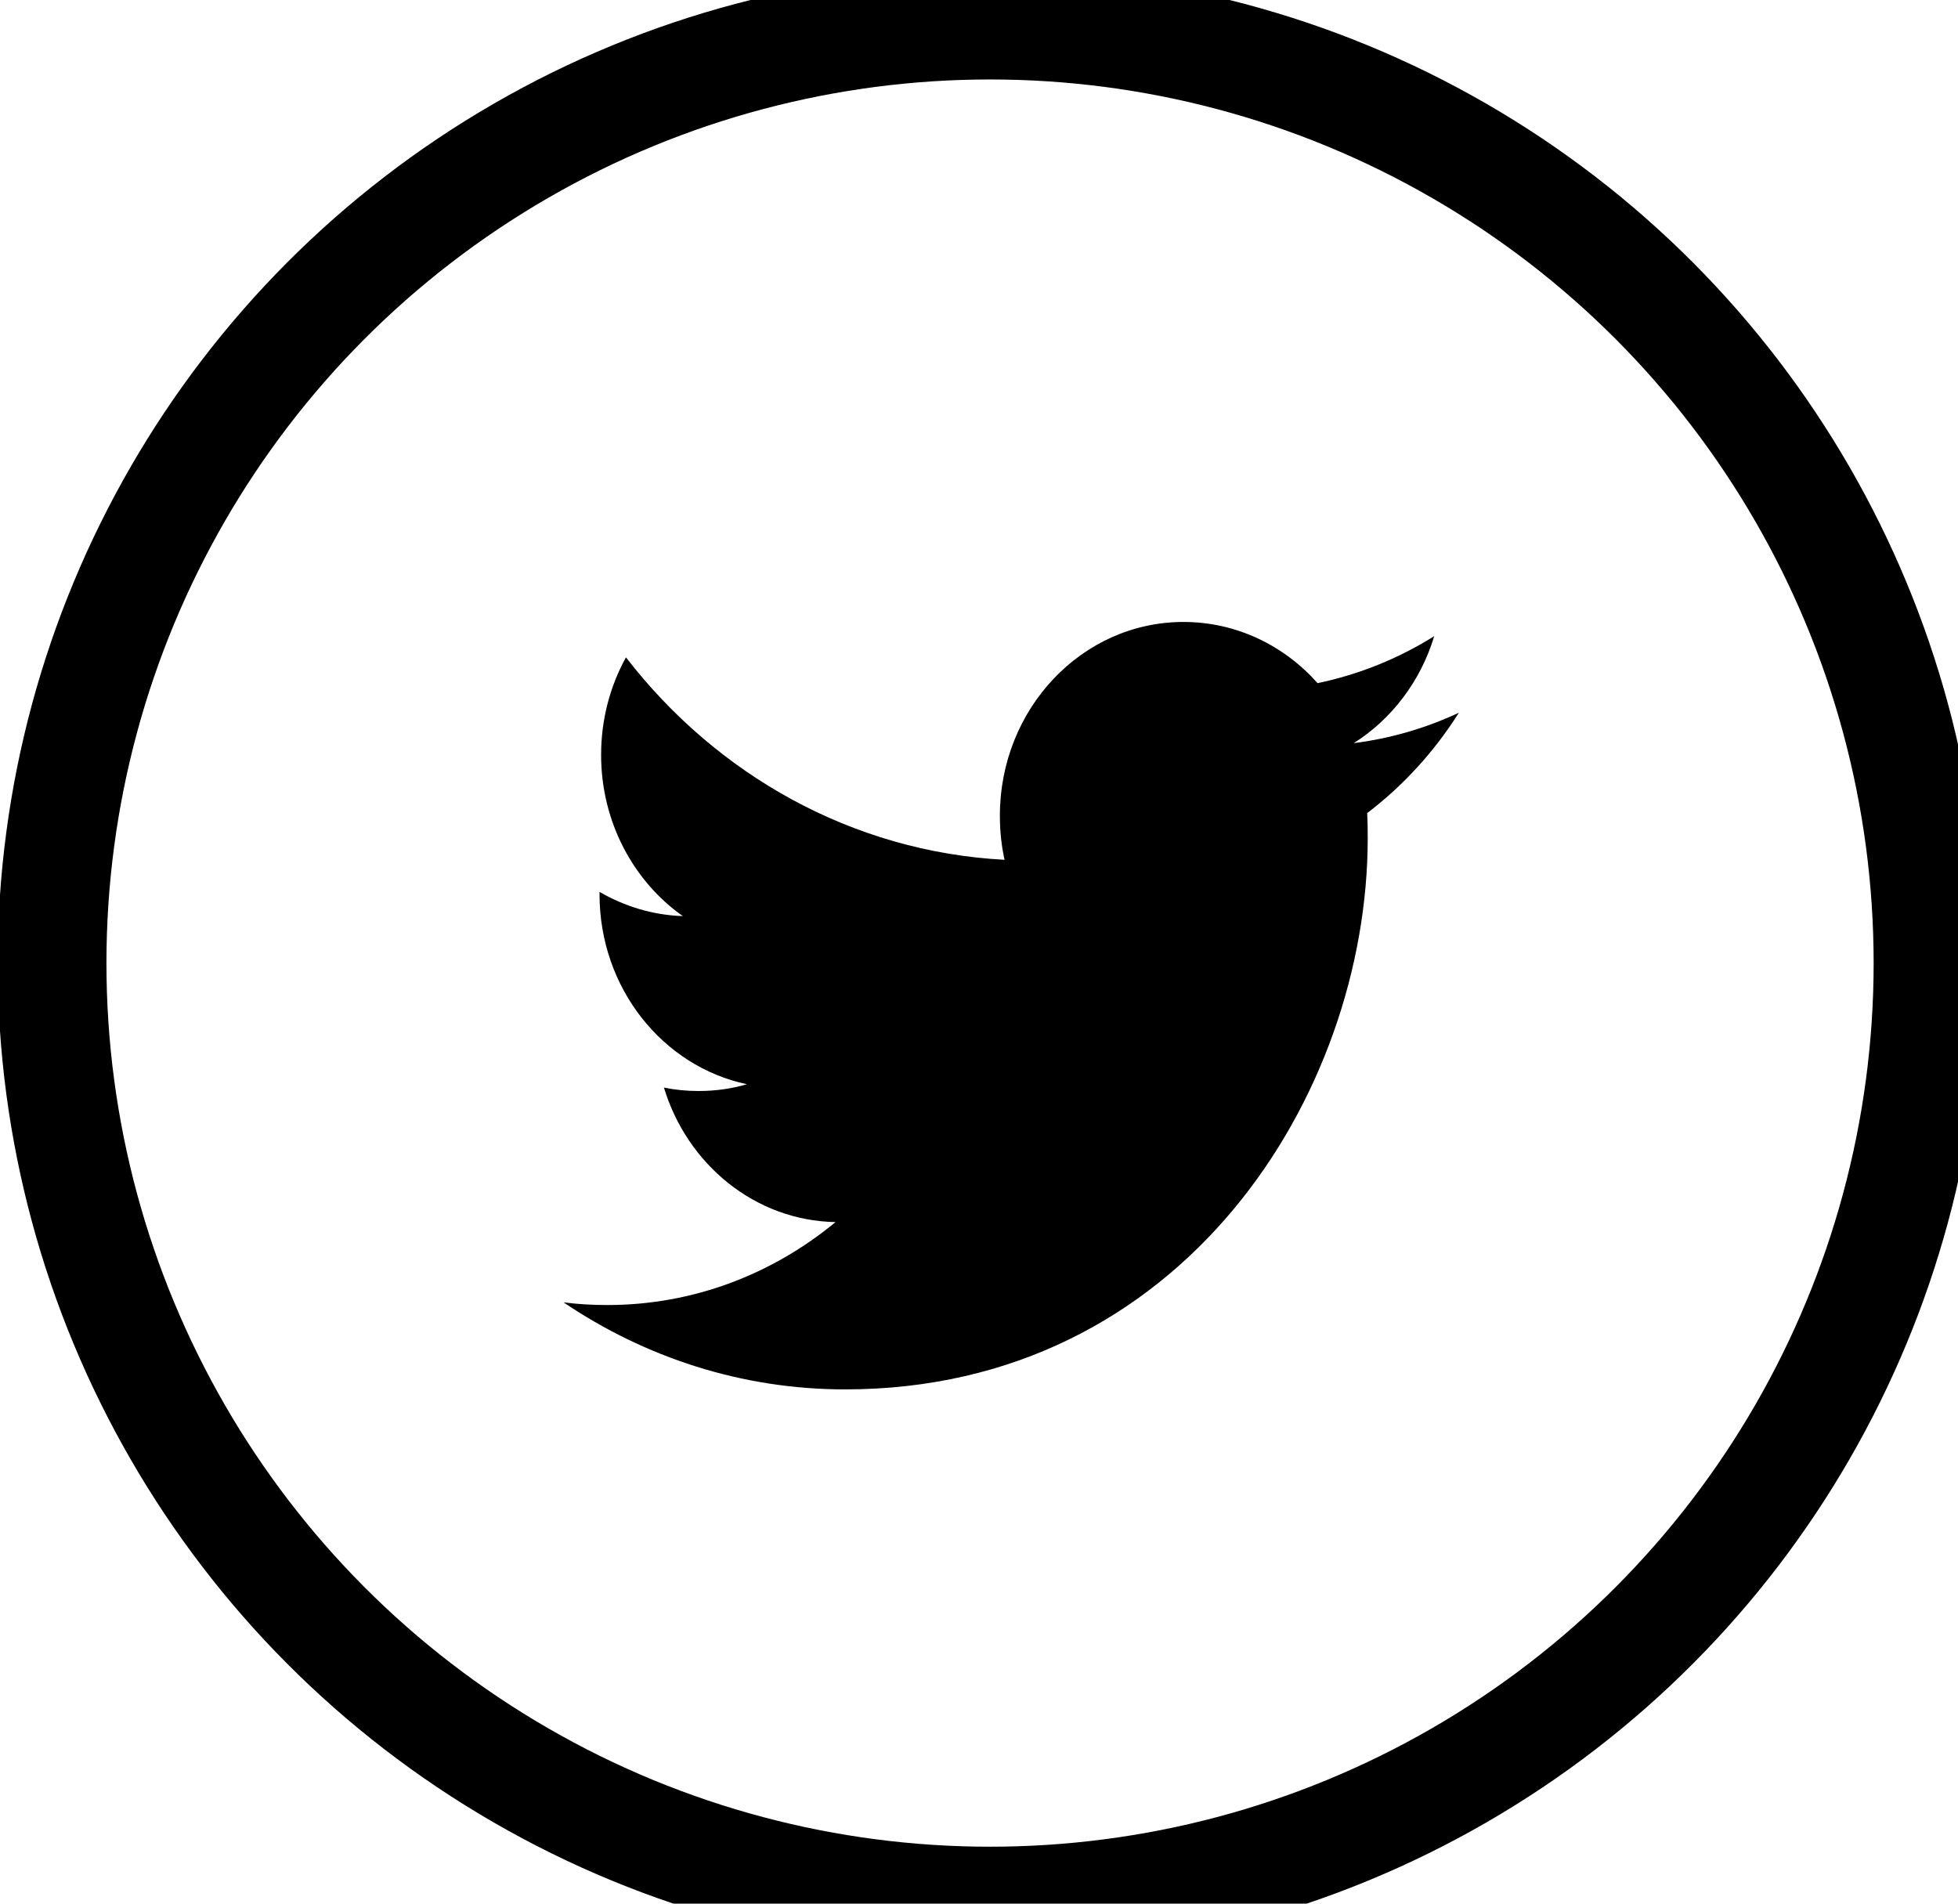<svg viewBox="0 0 36 35" xmlns="http://www.w3.org/2000/svg"><g fill="none" fill-rule="evenodd" transform="translate(.957.461)"><ellipse stroke="#000" stroke-width="2" cx="17.246" cy="17.246" rx="17.246" ry="17.246"/><path d="m23.929 13.205c.698-.44 1.233-1.138 1.484-1.97-.653.409-1.375.704-2.145.864-.615-.693-1.493-1.125-2.465-1.125-1.865 0-3.376 1.595-3.376 3.562 0 .279.028.551.086.811-2.806-.149-5.294-1.565-6.961-3.722-.291.528-.457 1.139-.457 1.792 0 1.235.596 2.326 1.502 2.965-.554-.018-1.074-.18-1.531-.445v.044c0 1.726 1.163 3.166 2.71 3.492-.284.084-.582.125-.891.125-.217 0-.43-.021-.635-.063.429 1.414 1.676 2.446 3.155 2.473-1.157.956-2.613 1.525-4.194 1.525-.272 0-.542-.015-.806-.049 1.495 1.01 3.27 1.6 5.177 1.6 6.213 0 9.608-5.428 9.608-10.135 0-.155-.002-.309-.009-.461.66-.502 1.234-1.13 1.685-1.845-.606.283-1.257.475-1.939.56" fill="#000"/></g></svg>